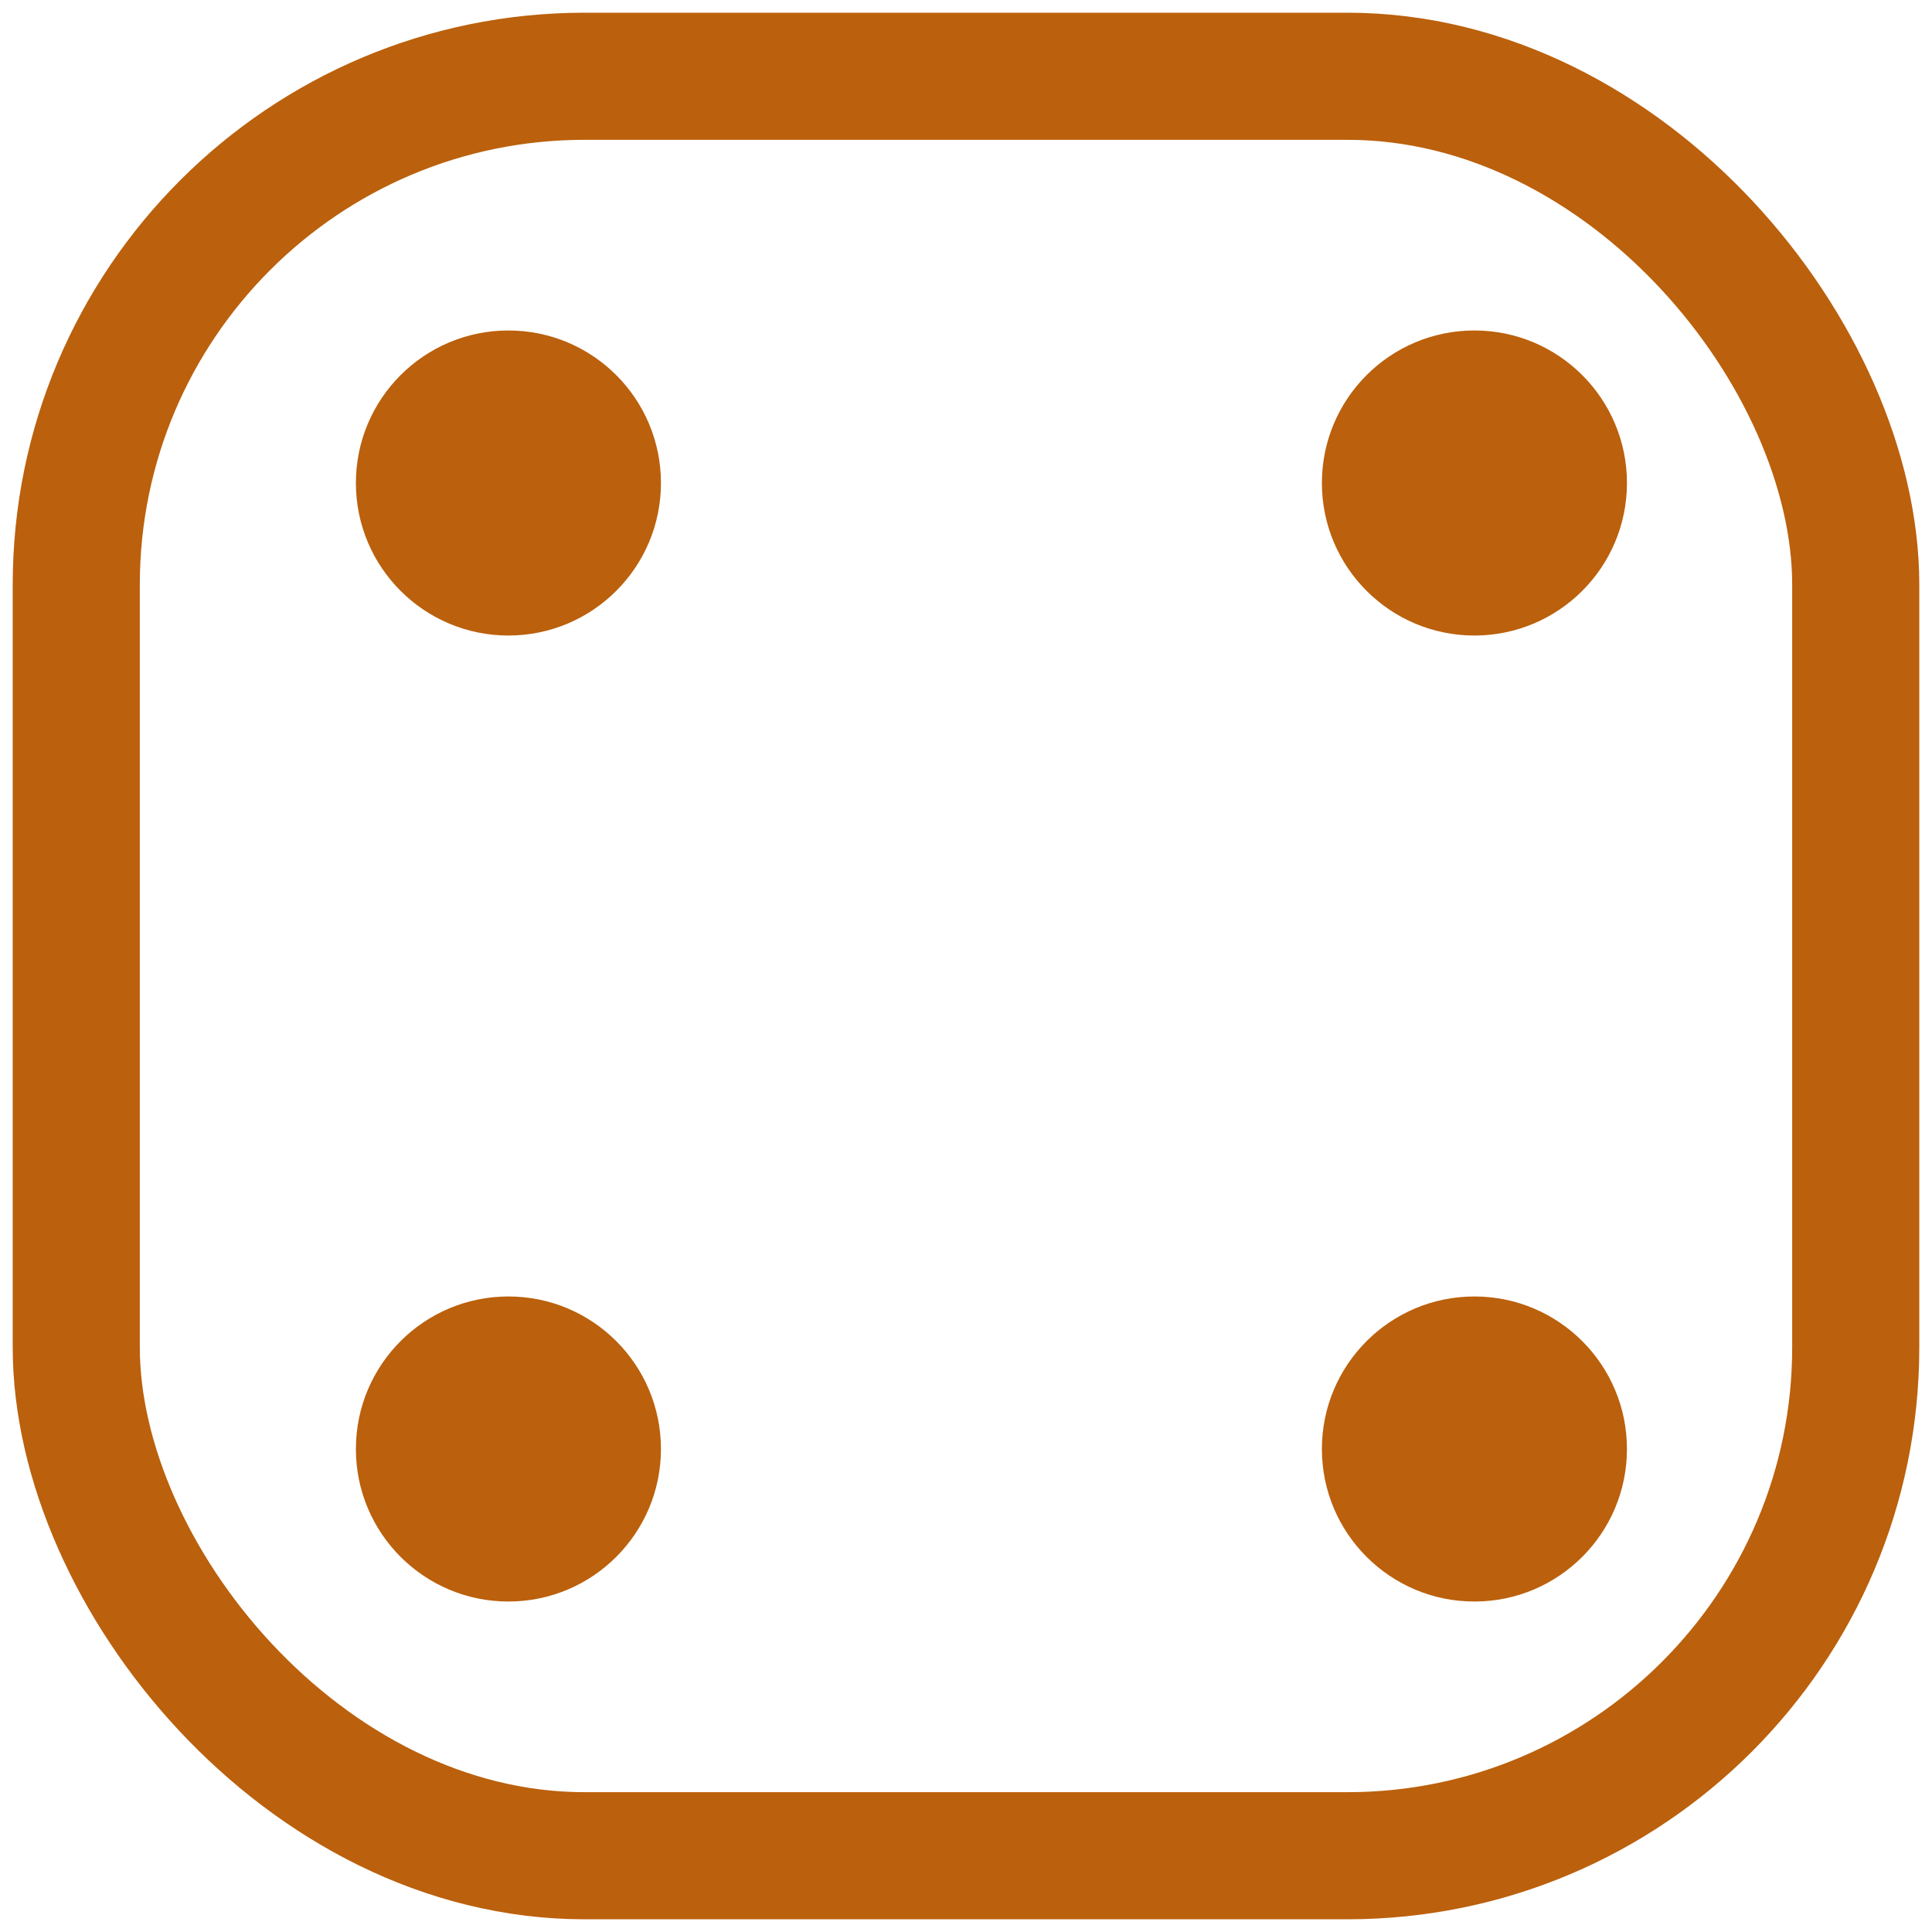 <svg width="76" height="76" viewBox="0 0 76 76" fill="none" xmlns="http://www.w3.org/2000/svg">
<rect x="3" y="3" width="70" height="70" rx="20" stroke="#BB600C" stroke-width="5"/>
<circle cx="20" cy="57" r="6" fill="#BB600C"/>
<circle cx="58" cy="57" r="6" fill="#BB600C"/>
<circle cx="58" cy="19" r="6" fill="#BB600C"/>
<circle cx="20" cy="19" r="6" fill="#BB600C"/>
</svg>
